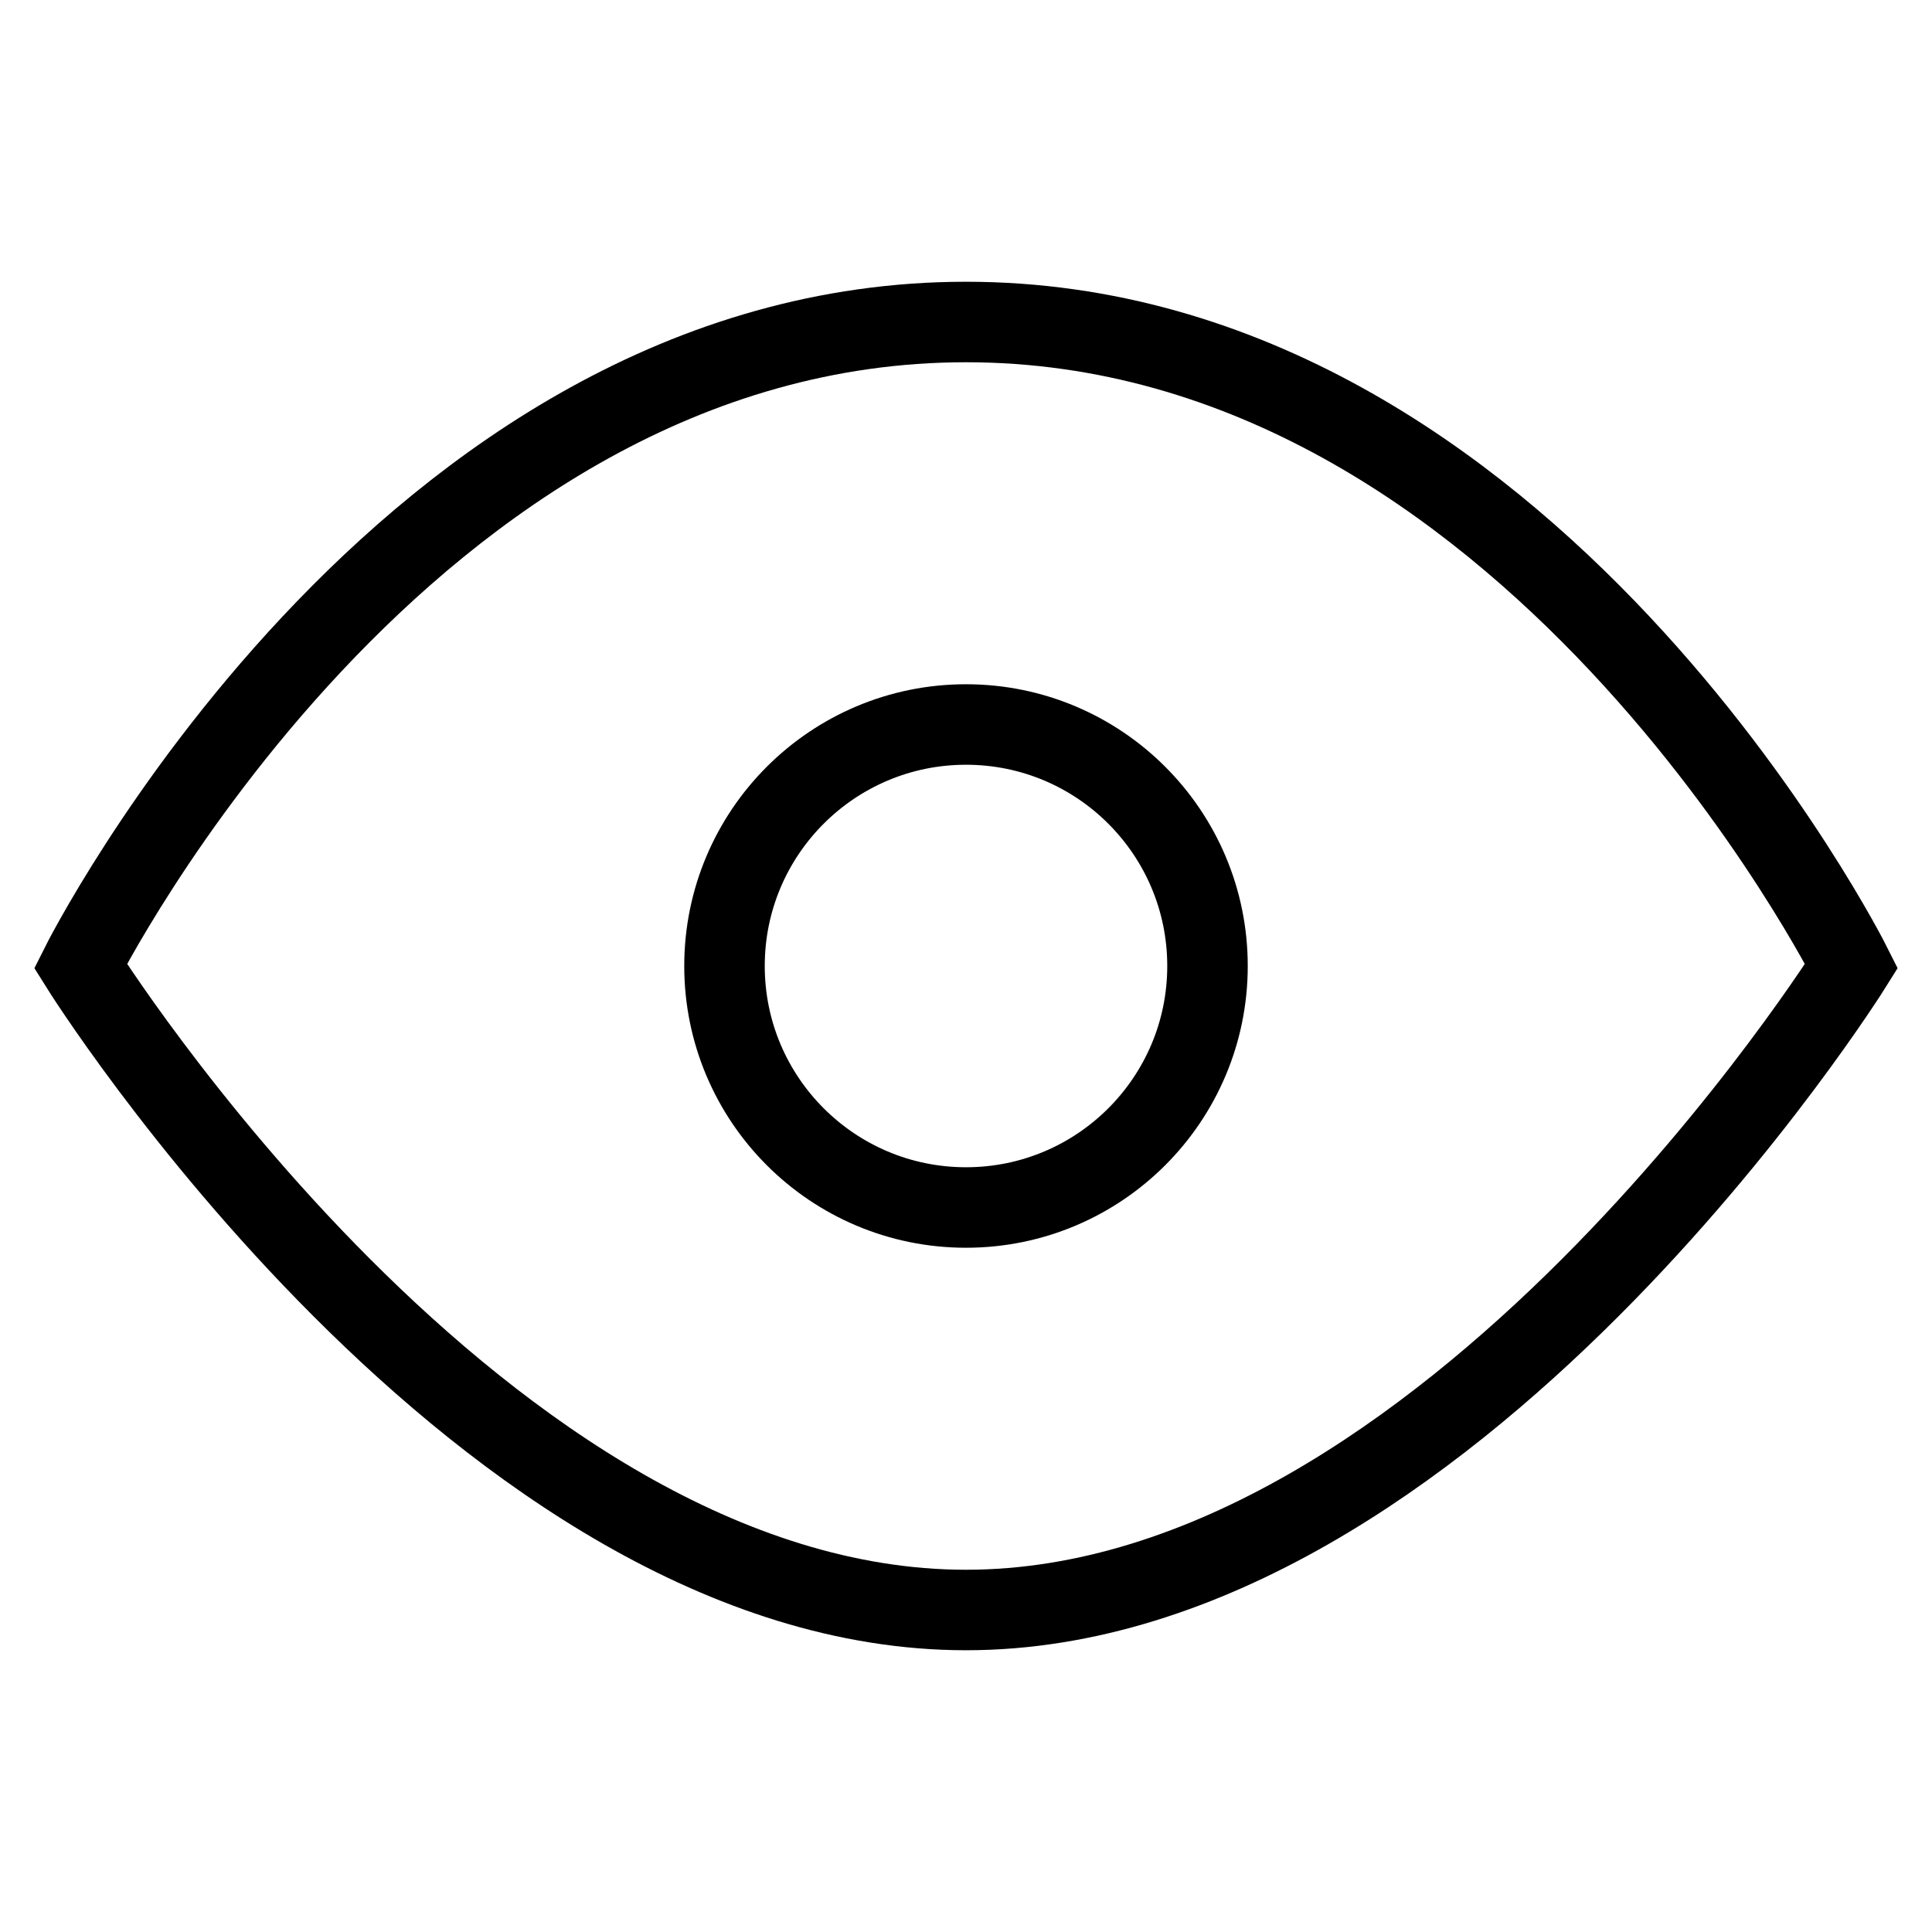 <svg
    xmlns="http://www.w3.org/2000/svg"
    viewBox="0 0 24 24"
    fill="none"
    stroke="currentColor"
    strokeWidth="2"
    strokeLinecap="round"
    strokeLinejoin="round"
    class="eye-icon"
>
    <path d="M1 12C1 12 5 4 12 4s11 8 11 8-5 8-11 8S1 12 1 12z" />
    <circle cx="12" cy="12" r="3" />
</svg>

